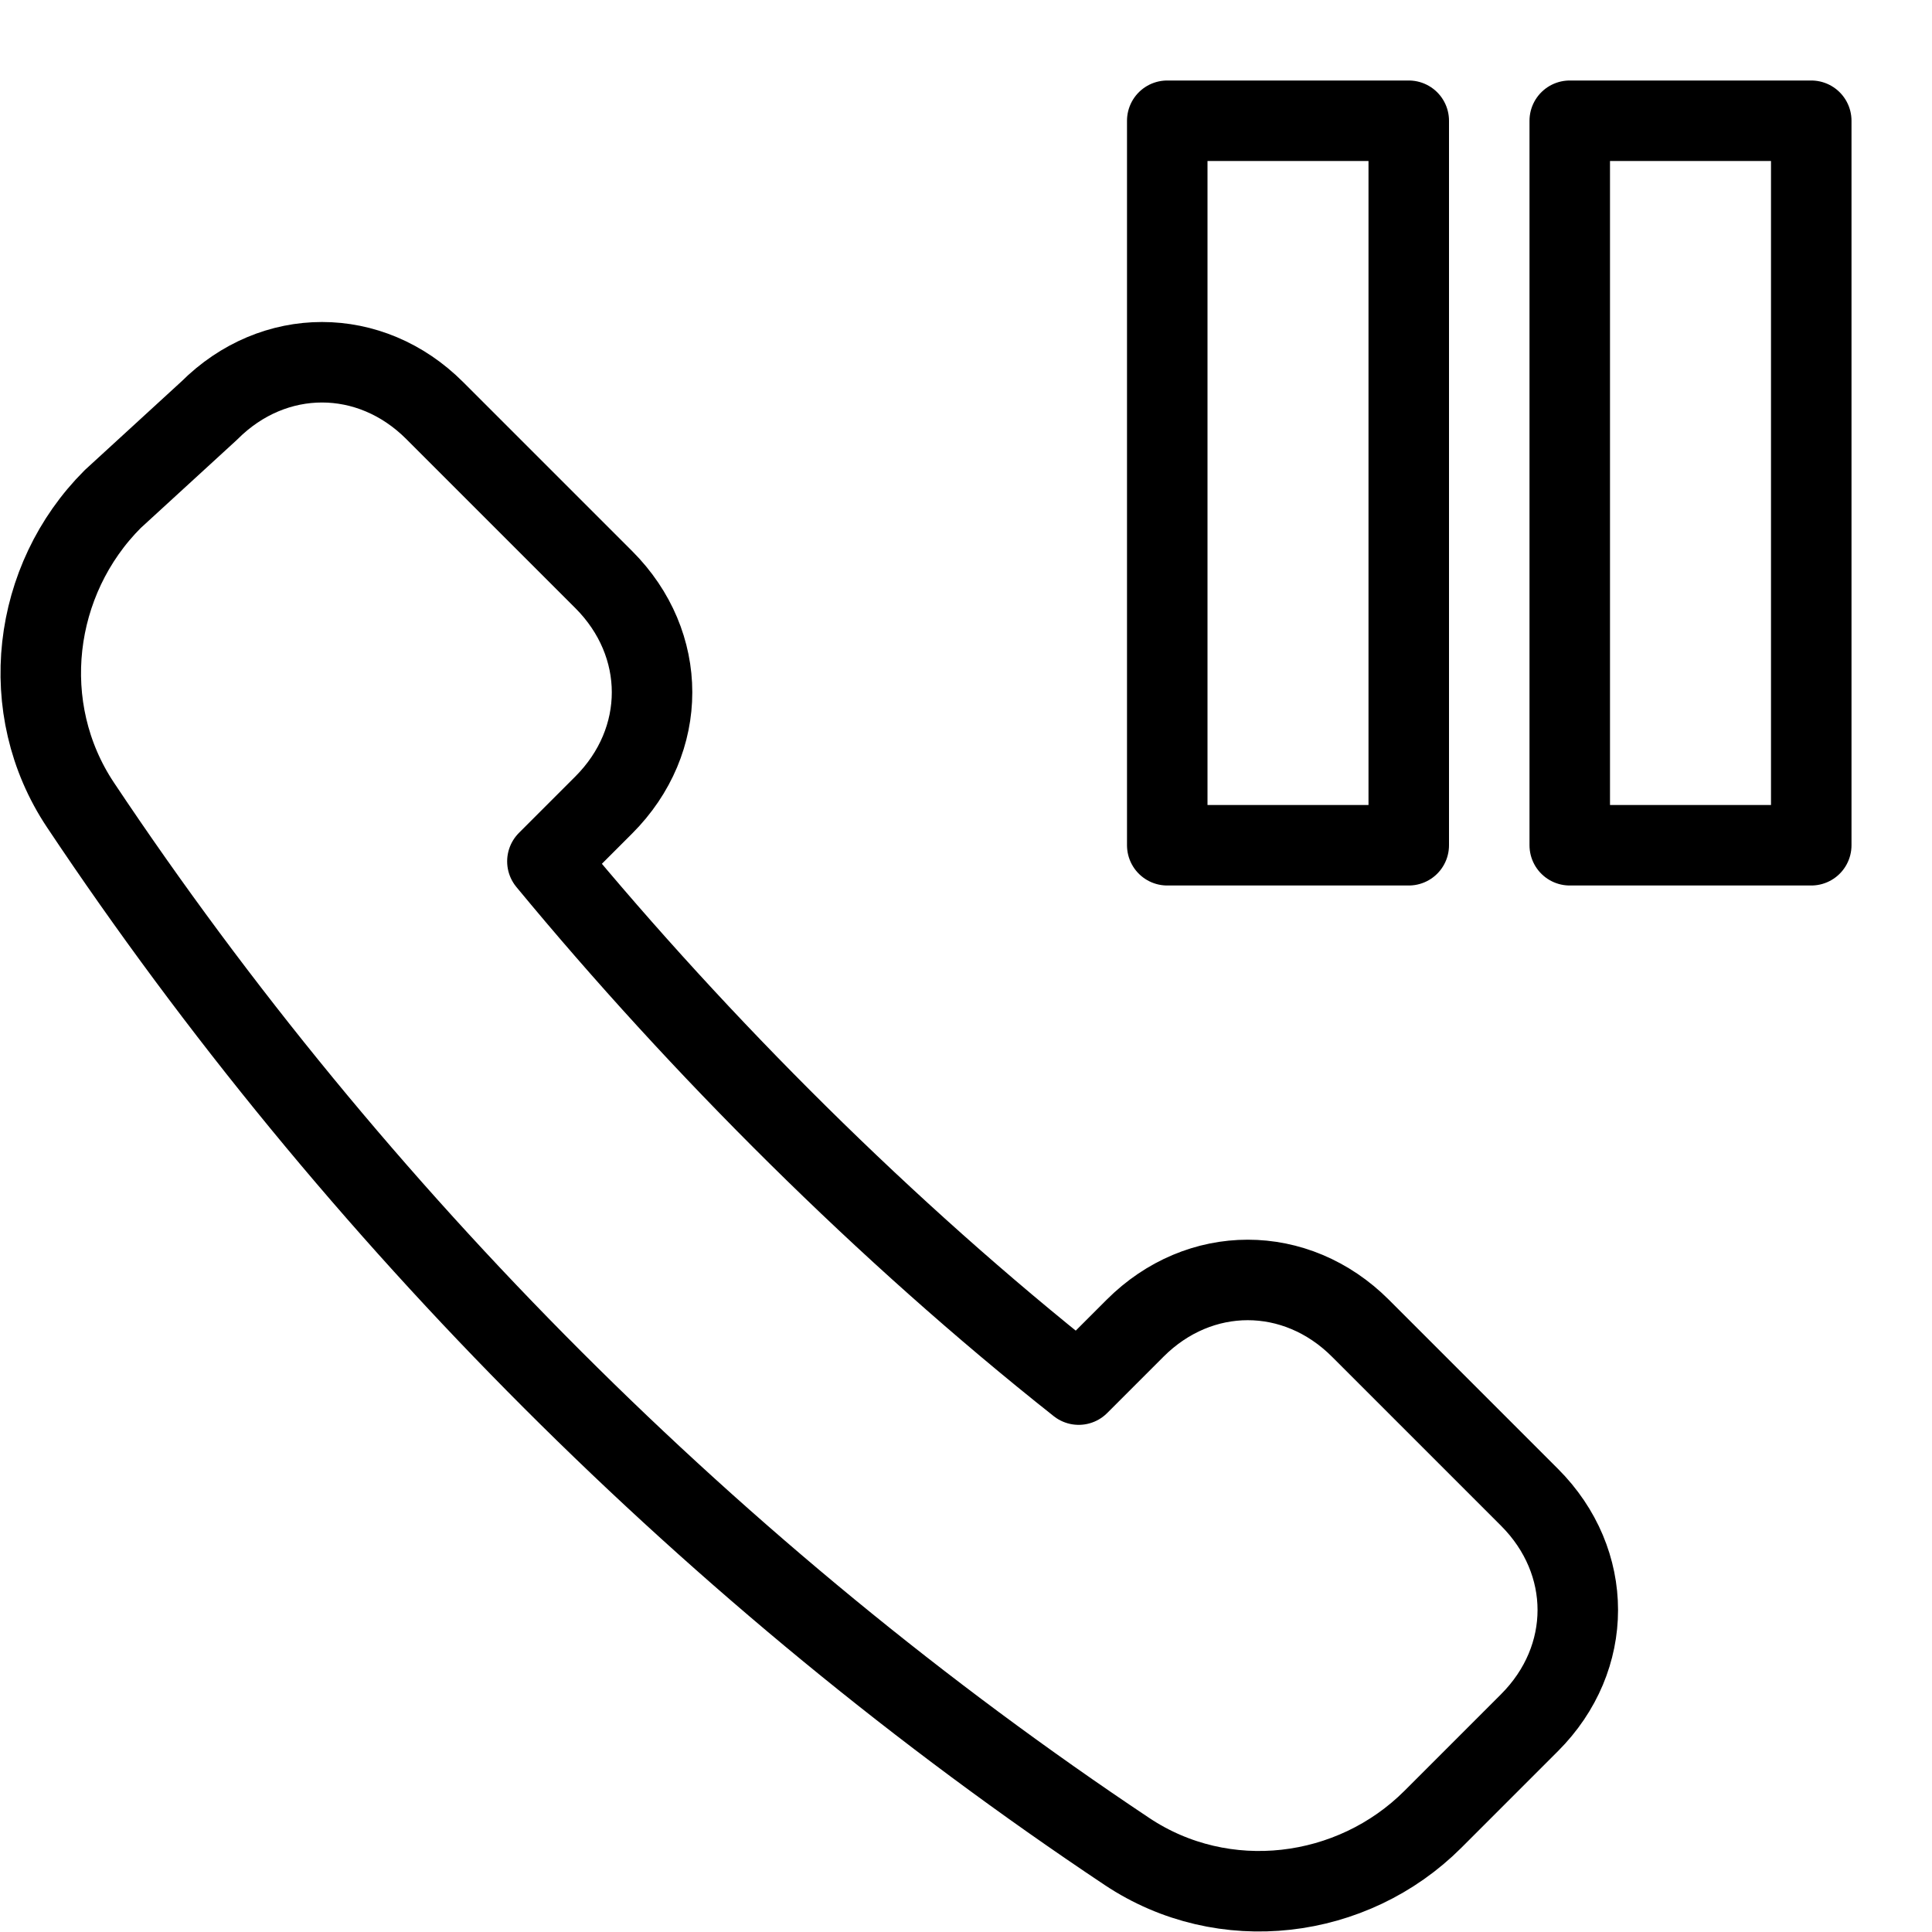 <?xml version="1.0" encoding="utf-8"?>
<!-- Generator: Adobe Illustrator 19.2.0, SVG Export Plug-In . SVG Version: 6.00 Build 0)  -->
<svg version="1.1" id="Layer_1" xmlns="http://www.w3.org/2000/svg" xmlns:xlink="http://www.w3.org/1999/xlink" x="0px" y="0px"
	 viewBox="0 0 24 24" style="enable-background:new 0 0 24 24;" xml:space="preserve">
<style type="text/css">
	.st0{display:none;}
	.st1{display:inline;}
	.st2{fill:none;stroke:#000000;stroke-linecap:round;stroke-linejoin:round;stroke-miterlimit:10;}
	.st3{fill:none;stroke:#000000;stroke-linejoin:round;stroke-miterlimit:10;}
</style>
<g id="Filled_Icons" class="st0">
	<g class="st1">
		<path d="M17.5,1h-3C14.2,1,14,1.2,14,1.5v9c0,0.3,0.2,0.5,0.5,0.5h3c0.3,0,0.5-0.2,0.5-0.5v-9C18,1.2,17.8,1,17.5,1z"/>
		<path d="M22.5,1h-3C19.2,1,19,1.2,19,1.5v9c0,0.3,0.2,0.5,0.5,0.5h3c0.3,0,0.5-0.2,0.5-0.5v-9C23,1.2,22.8,1,22.5,1z"/>
		<path d="M17.2,16.2c-0.9-0.9-2.6-0.9-3.5,0l-0.4,0.4c-2.1-1.7-4.1-3.7-5.8-5.8l0.4-0.4c1-1,1-2.6,0-3.5L5.7,4.7
			c-0.9-0.9-2.6-0.9-3.5,0L1,5.9c-1.2,1.2-1.4,3-0.4,4.4c3.4,5.2,8,9.7,13.1,13.1c0.6,0.4,1.2,0.6,1.9,0.6c0.9,0,1.8-0.4,2.5-1
			l1.2-1.2c0.5-0.5,0.7-1.1,0.7-1.8c0-0.7-0.3-1.3-0.7-1.8L17.2,16.2z"/>
	</g>
</g>
<g id="Outline_Icons">
	<g>
		<g>
			<path class="st2" d="M7.5,10c0.8-0.8,0.8-2,0-2.8L5.4,5.1c-0.8-0.8-2-0.8-2.8,0L1.4,6.2c-1,1-1.2,2.6-0.4,3.8
				c3.4,5.1,7.9,9.6,13,13c1.2,0.8,2.8,0.6,3.8-0.4l1.2-1.2c0.8-0.8,0.8-2,0-2.8l-2.1-2.1c-0.8-0.8-2-0.8-2.8,0l-0.7,0.7
				C11,15.3,8.7,13,6.8,10.7L7.5,10z"/>
		</g>
		<rect x="14.5" y="1.5" class="st3" width="3" height="9"/>
		<rect x="19.5" y="1.5" class="st3" width="3" height="9"/>
	</g>
</g>
</svg>
